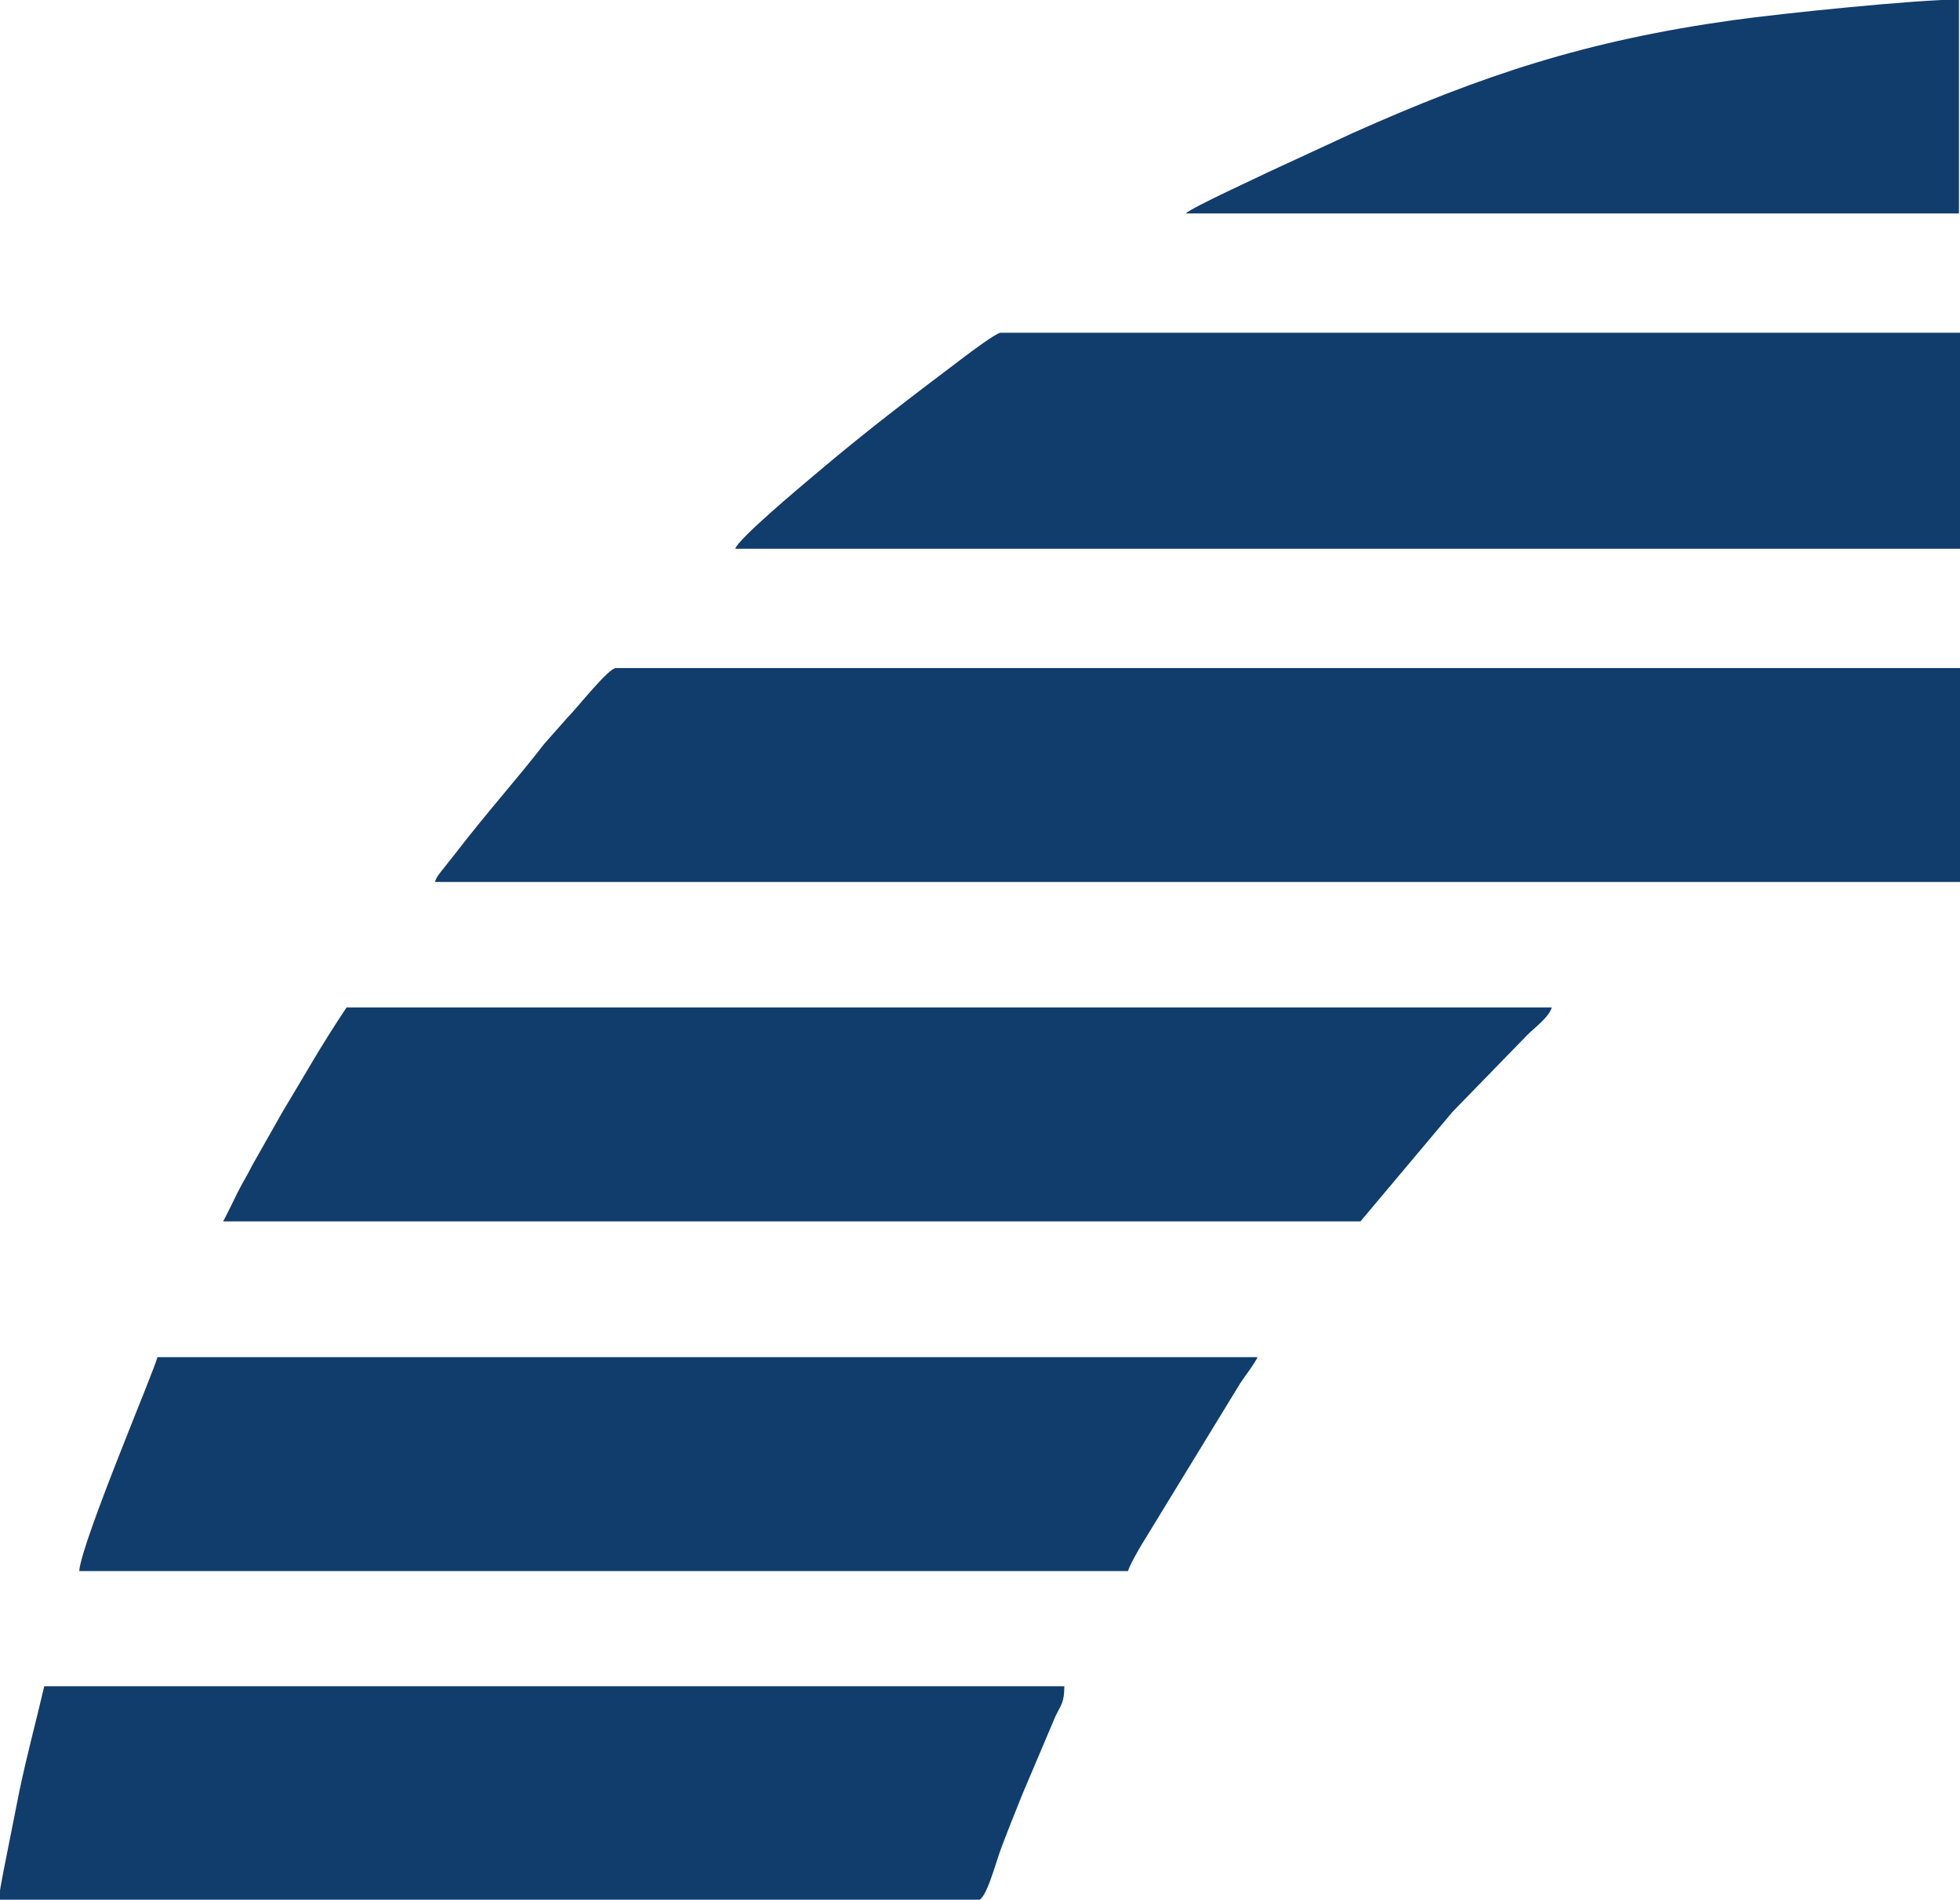 <?xml version="1.0" encoding="UTF-8"?>
<!DOCTYPE svg PUBLIC "-//W3C//DTD SVG 1.1//EN" "http://www.w3.org/Graphics/SVG/1.1/DTD/svg11.dtd">
<!-- Creator: CorelDRAW X7 -->
<svg xmlns="http://www.w3.org/2000/svg" xml:space="preserve" width="420px" height="407px" version="1.1" style="shape-rendering:geometricPrecision; text-rendering:geometricPrecision; image-rendering:optimizeQuality; fill-rule:evenodd; clip-rule:evenodd"
viewBox="0 0 4200000 4070007"
 xmlns:xlink="http://www.w3.org/1999/xlink">
 <defs>
  <style type="text/css">
   <![CDATA[
    .fil0 {fill:#113D6C}
   ]]>
  </style>
 </defs>
 <g id="Слой_x0020_1">
  <path class="fil0" d="M932143 1889574l3269995 0 0 -458330 -2882178 0c-16429,0 -84237,86824 -104634,106891l-49607 56161c-51555,67300 -125564,150131 -189450,233624 -8090,10571 -14445,17669 -23362,29527 -7913,10512 -17433,19690 -20764,32127zm-762406 1476339l2247568 0c2693,-11563 22902,-46442 30000,-58135l210615 -344671c13489,-20362 26008,-34701 37028,-55512l-2357753 0c-1382,16630 -162048,393274 -167458,458318zm-171875 705122l2097732 0c17221,0 37217,-77457 49111,-109548 14091,-38020 30012,-77233 45957,-117083l70878 -167116c11870,-24460 19146,-29610 19146,-64571l-2185867 0c-17362,74493 -37027,146765 -53244,224387l-34323 172820c-3189,18933 -8988,43052 -9390,61111zm1577714 -2895395l2626562 0 0 -462734 -2058059 0c-9012,0 -65776,42638 -76819,50976 -120438,91052 -206683,156096 -322904,254411 -28559,24177 -163300,136808 -168780,157347zm965131 -718350l1657025 0 0 -458318c-89268,0 -377541,29327 -484526,44292 -314163,43961 -536094,117355 -815473,242210l-180769 83658c-19488,9850 -159367,73477 -176257,88158zm-2062476 2159433l2437065 0 197245 -234627 160832 -165308c15177,-15177 46323,-37961 51780,-58382l-2582507 0c-56410,84225 -87863,142075 -137422,223950l-65327 115347c-10217,20705 -20870,37158 -30851,57296 -10134,20409 -20185,41634 -30815,61724z"/>
 </g>
</svg>
